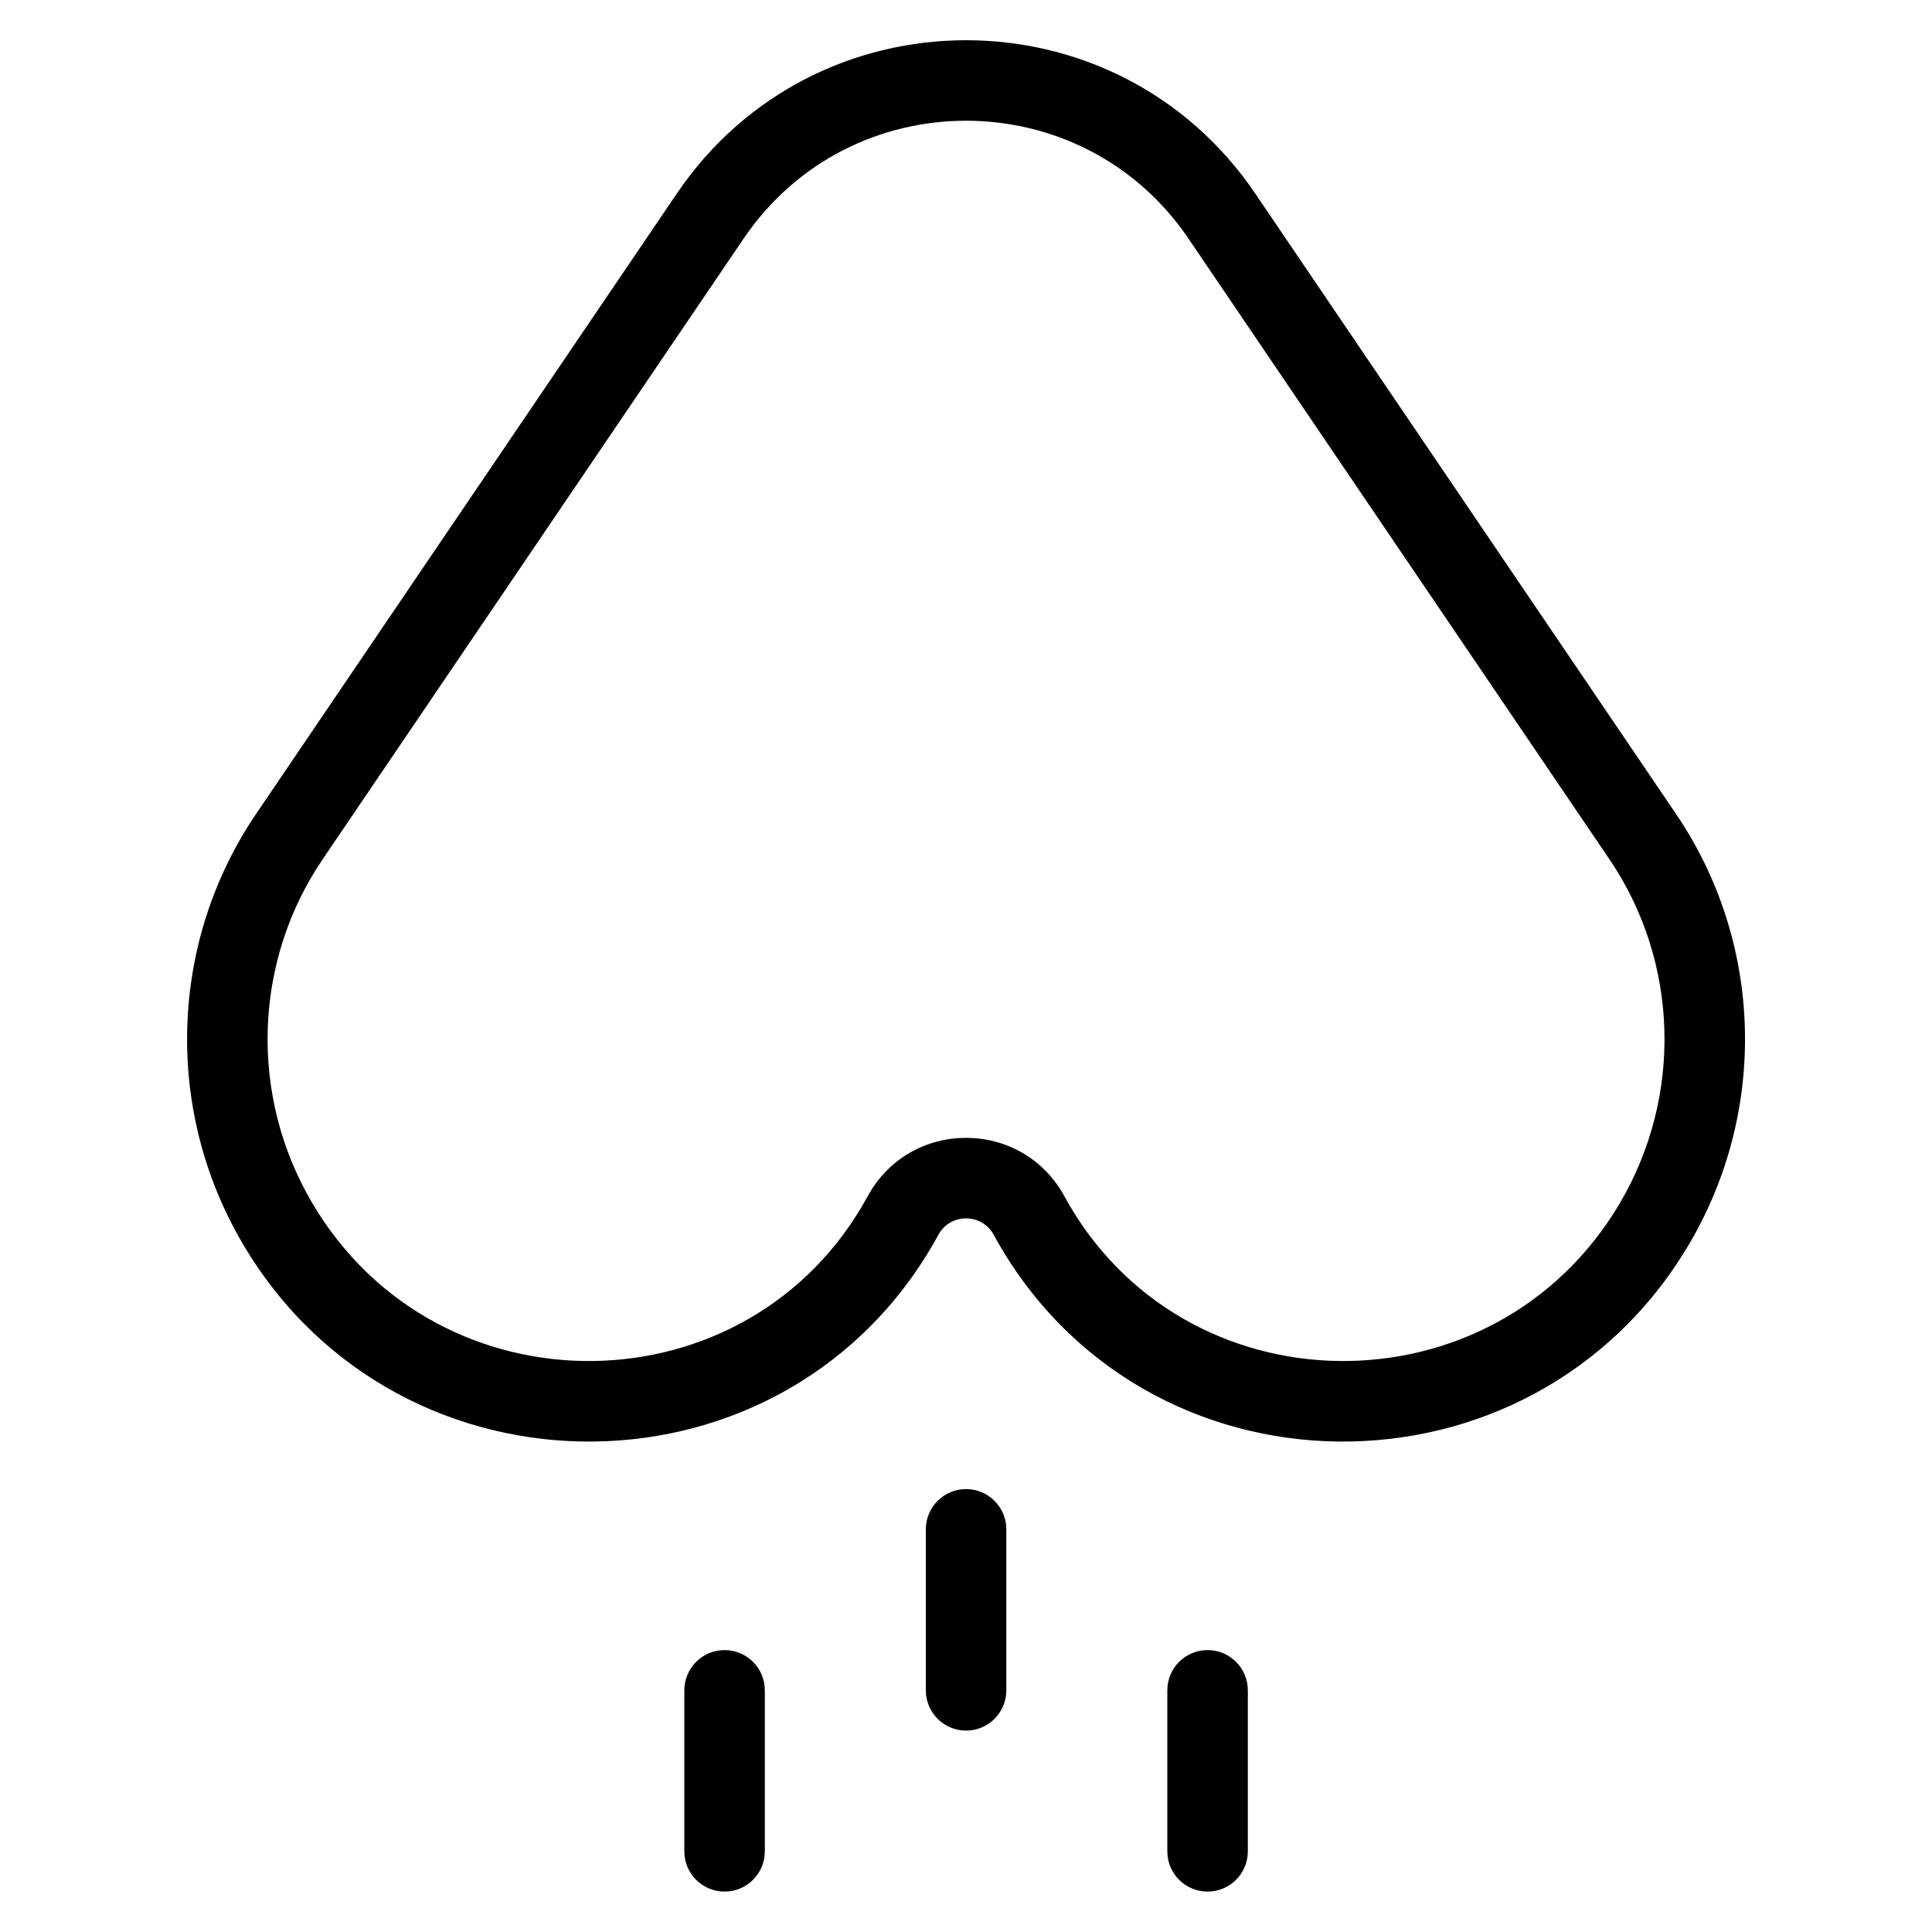 <svg width="24" height="24" viewBox="0 0 24 24" fill="none" xmlns="http://www.w3.org/2000/svg">
<path d="M3.448 15.199L3.879 14.945L3.448 15.199ZM3.593 10.395L4.007 10.676L3.593 10.395ZM11.218 15.1L10.779 14.86L11.218 15.1ZM12.783 15.1L13.222 14.86L12.783 15.1ZM20.553 15.199L20.123 14.945L20.553 15.199ZM20.408 10.395L19.994 10.676L19.994 10.676L20.408 10.395ZM15.179 2.685L15.593 2.404L15.593 2.404L15.179 2.685ZM8.822 2.685L9.236 2.966L9.236 2.966L8.822 2.685ZM11.501 20.998C11.501 21.274 11.724 21.498 12.001 21.498C12.277 21.498 12.501 21.274 12.501 20.998H11.501ZM12.501 18.998C12.501 18.722 12.277 18.498 12.001 18.498C11.724 18.498 11.501 18.722 11.501 18.998H12.501ZM14.501 22.998C14.501 23.274 14.724 23.498 15.001 23.498C15.277 23.498 15.501 23.274 15.501 22.998H14.501ZM15.501 20.998C15.501 20.722 15.277 20.498 15.001 20.498C14.724 20.498 14.501 20.722 14.501 20.998H15.501ZM8.501 22.998C8.501 23.274 8.724 23.498 9.001 23.498C9.277 23.498 9.501 23.274 9.501 22.998L8.501 22.998ZM9.501 20.998C9.501 20.722 9.277 20.498 9.001 20.498C8.724 20.498 8.501 20.722 8.501 20.998L9.501 20.998ZM14.765 2.966L19.994 10.676L20.822 10.114L15.593 2.404L14.765 2.966ZM4.007 10.676L9.236 2.966L8.408 2.404L3.179 10.114L4.007 10.676ZM3.879 14.945C3.096 13.617 3.144 11.949 4.007 10.676L3.179 10.114C2.098 11.71 2.04 13.795 3.017 15.453L3.879 14.945ZM10.779 14.86C9.311 17.552 5.442 17.598 3.879 14.945L3.017 15.453C4.968 18.764 9.81 18.725 11.657 15.339L10.779 14.86ZM13.222 14.86C12.695 13.893 11.306 13.893 10.779 14.86L11.657 15.339C11.805 15.067 12.196 15.067 12.344 15.339L13.222 14.86ZM20.123 14.945C18.559 17.598 14.691 17.552 13.222 14.86L12.344 15.339C14.191 18.725 19.033 18.764 20.984 15.453L20.123 14.945ZM19.994 10.676C20.857 11.948 20.905 13.617 20.123 14.945L20.984 15.453C21.961 13.795 21.904 11.71 20.822 10.114L19.994 10.676ZM15.593 2.404C13.871 -0.135 10.13 -0.135 8.408 2.404L9.236 2.966C10.561 1.011 13.44 1.011 14.765 2.966L15.593 2.404ZM12.501 20.998V18.998H11.501V20.998H12.501ZM15.501 22.998V20.998H14.501V22.998H15.501ZM9.501 22.998L9.501 20.998L8.501 20.998L8.501 22.998L9.501 22.998Z" fill="black"/>
</svg>

